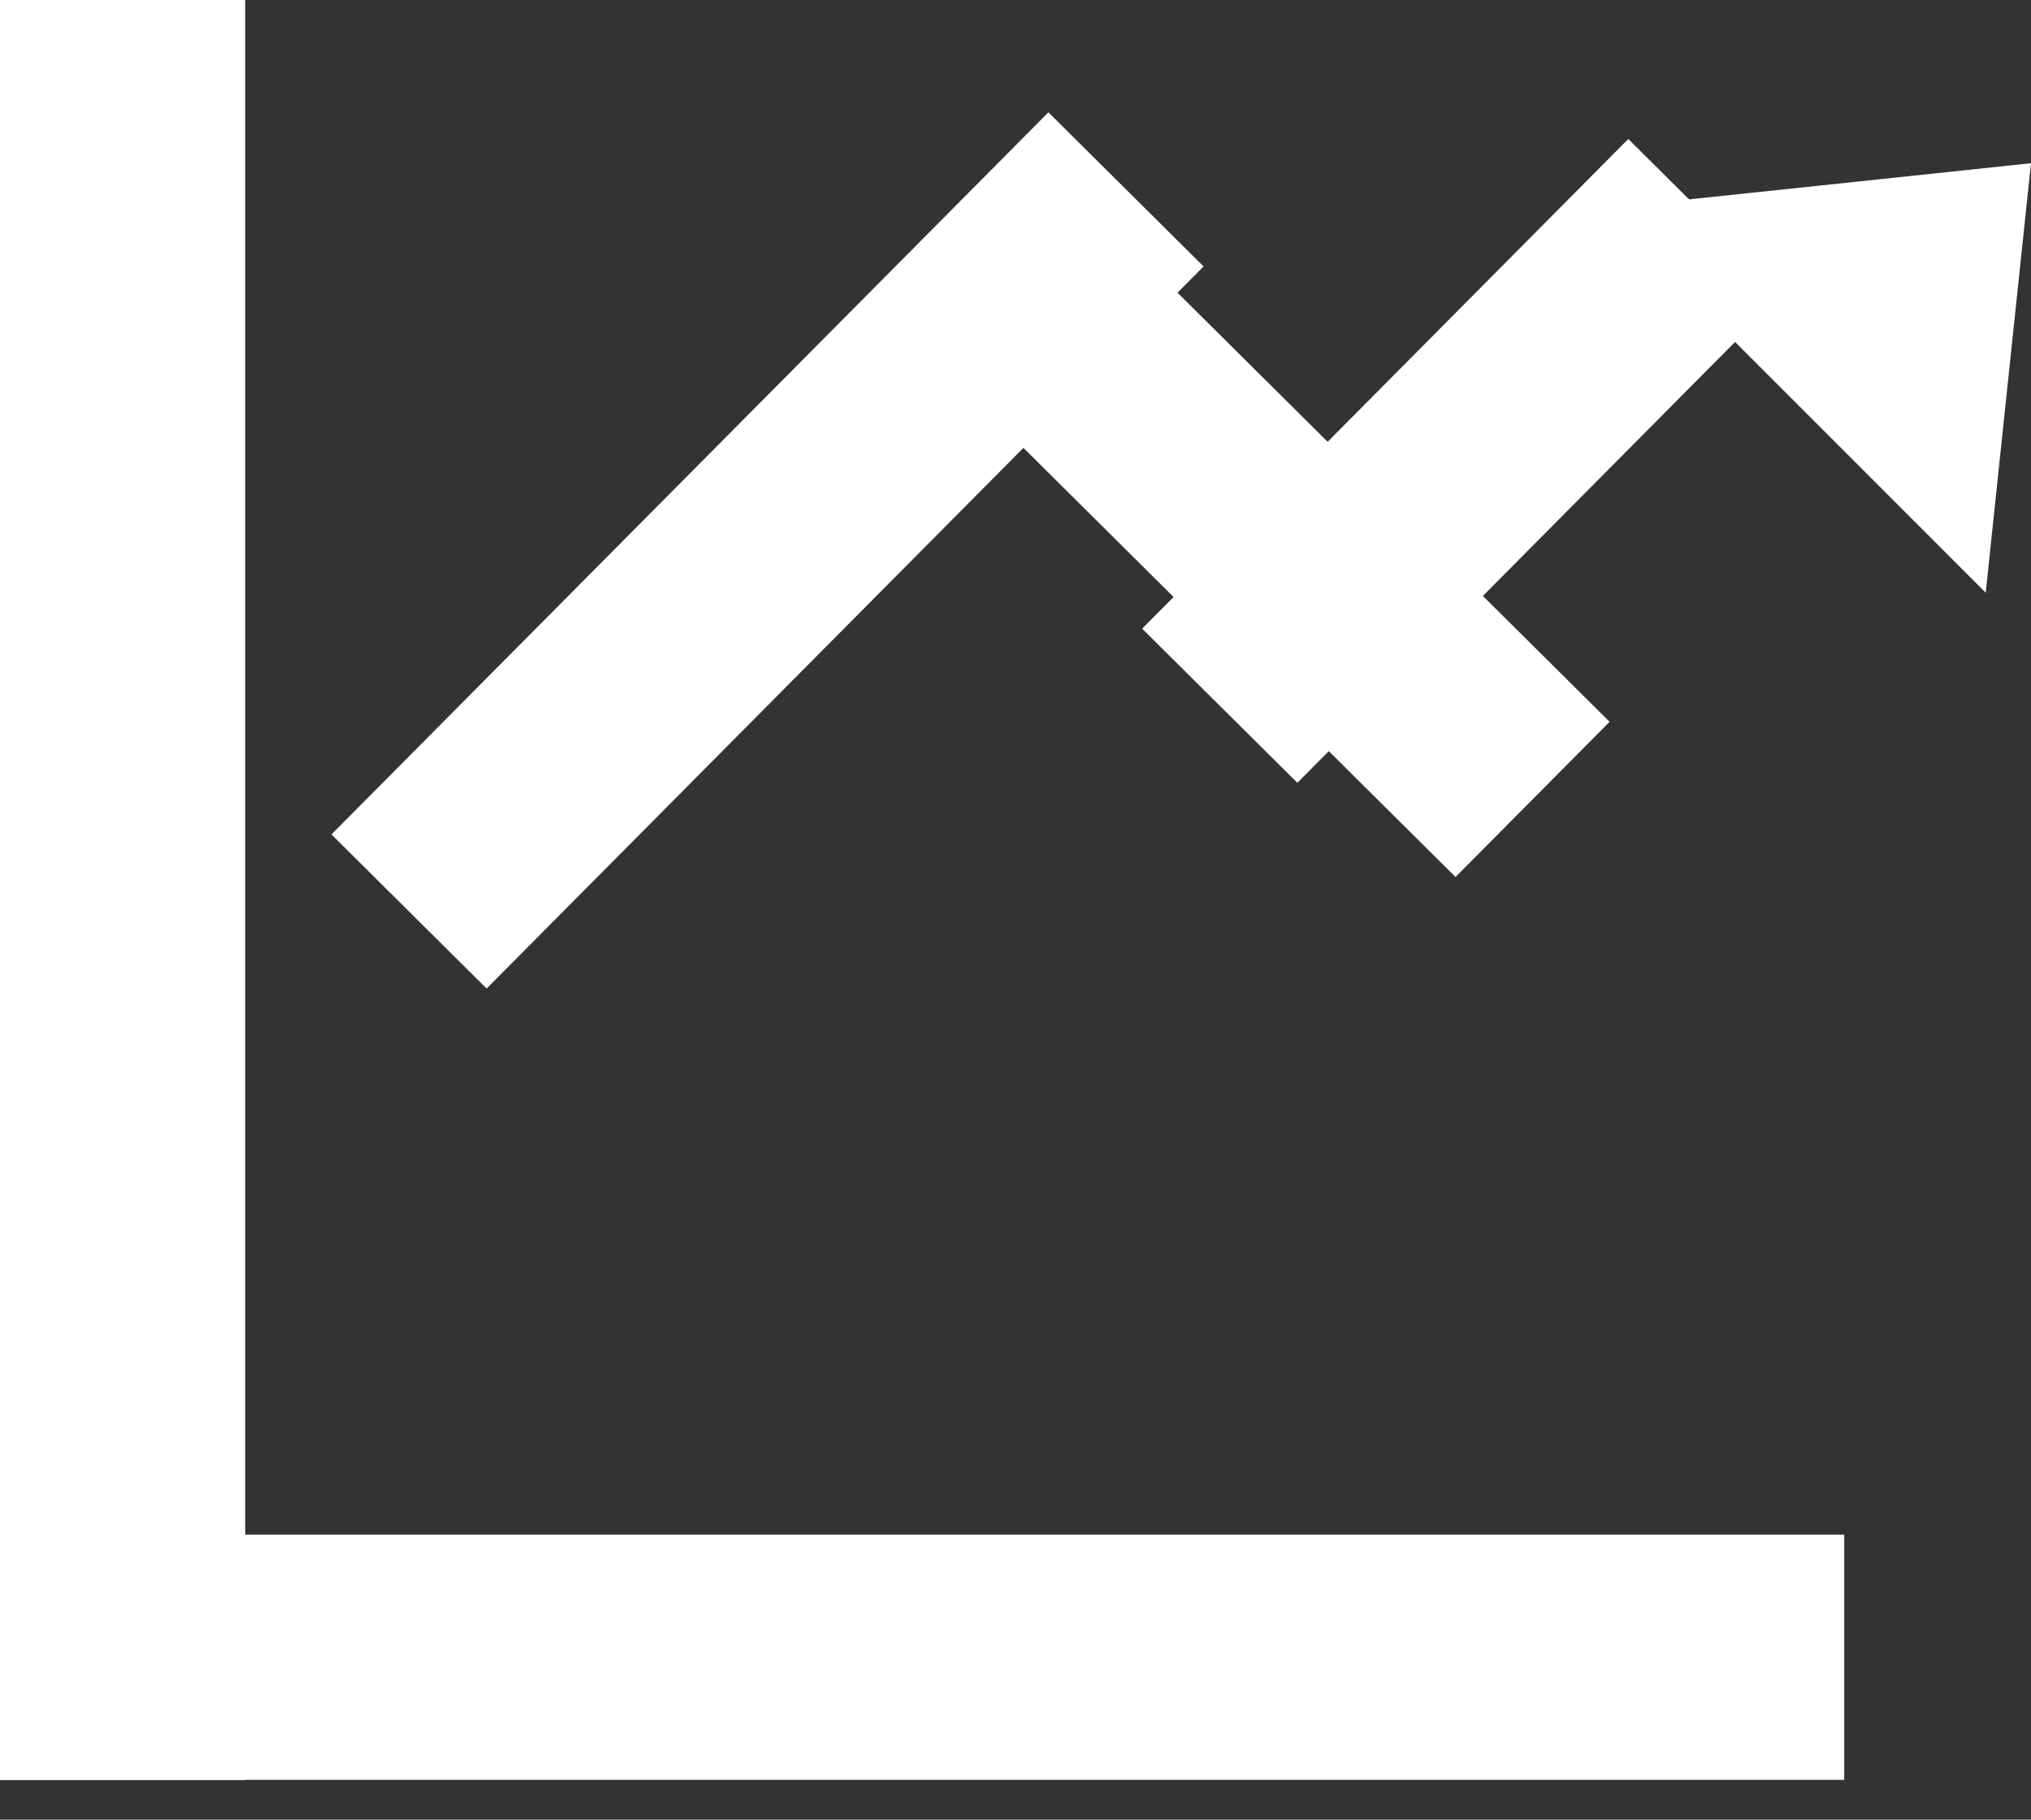 <svg width="48" height="43" xmlns="http://www.w3.org/2000/svg">
 <rect width="100%" height="100%" fill="#333333" stroke="none"/>
 <!-- Created with SVG-edit - http://svg-edit.googlecode.com/ -->
 <g>
  <title>Layer 1</title>
  <g fill="white" id="svg_1">
   <g fill="white" id="svg_2">
    <rect x="2876.014" y="-1699.342" transform="matrix(0.705 -0.71 0.71 0.705 -798.229 3249.24)" width="5.165" height="16.298" id="svg_3"/>
    <rect x="7763.822" y="1950.219" transform="matrix(-0.71 -0.705 0.705 -0.71 4148.91 6881.51)" width="5.165" height="24.034" id="svg_4"/>
    <rect x="7781.701" y="1950.708" transform="matrix(-0.71 -0.705 0.705 -0.71 4180.42 6889.6)" width="5.167" height="16.297" id="svg_5"/>
    <polygon points="48 3.857 42.925 4.394 37.853 4.928 42.392 9.467 46.93 14.006 47.464 8.932" id="svg_6"/>
   </g>
   <rect x="0" y="-0" width="5.795" height="42.061" id="svg_7"/>
   <rect x="0" y="36.264" width="43.586" height="5.795" id="svg_8"/>
  </g>
 </g>
</svg>